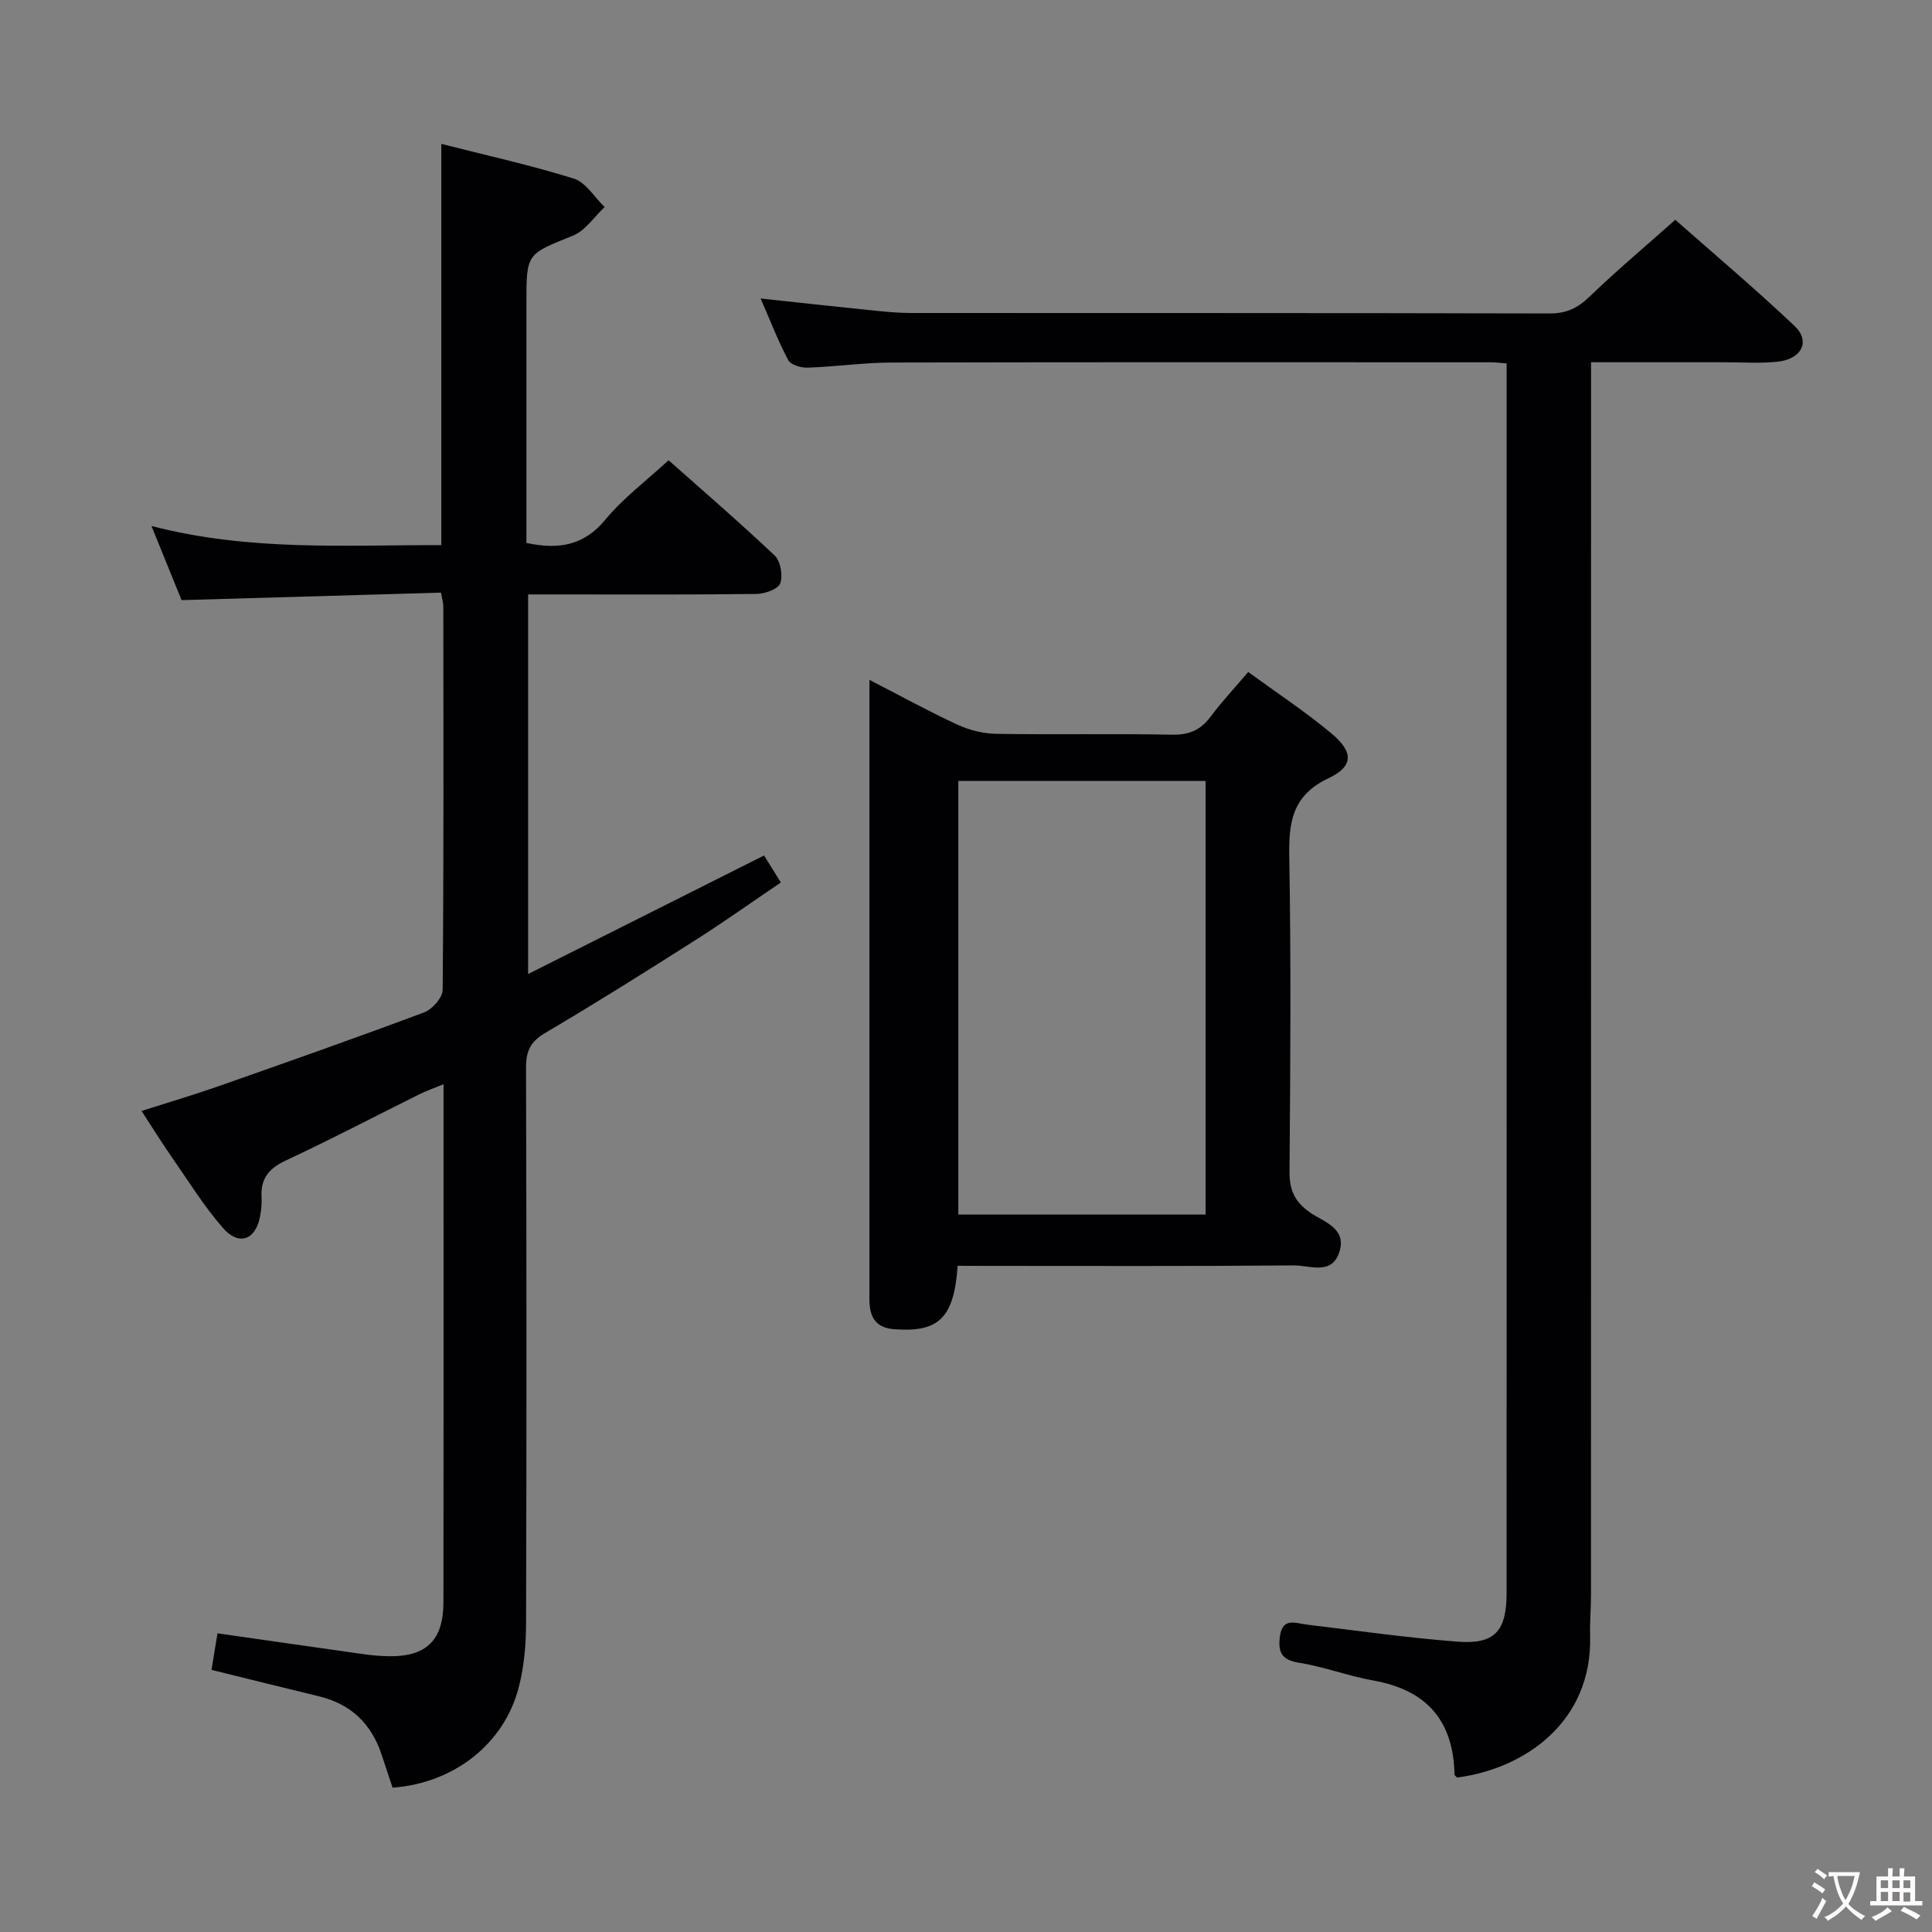 <svg enable-background="new 0 0 400 400" viewBox="0 0 400 400" xmlns="http://www.w3.org/2000/svg"><rect x="0" y="0" width="400" height="400" fill="#808080" stroke="none"/><g fill="#010103"><path d="m81.28 370.12c-.82-2.49-1.55-4.68-2.28-6.87-2.11-6.33-6.3-10.42-12.86-12.02-7.25-1.76-14.49-3.56-22.35-5.5.41-2.51.82-5.01 1.24-7.57 10.43 1.49 20.41 2.94 30.41 4.34 1.65.23 3.31.37 4.98.4 7.79.16 11.38-3.28 11.39-11.12.04-28.83.02-57.66.02-86.5 0-6.65 0-13.3 0-20.8-2 .82-3.49 1.33-4.88 2.02-9.25 4.59-18.4 9.39-27.76 13.76-3.5 1.63-5.26 3.74-5.04 7.58.08 1.32-.06 2.68-.3 3.98-.91 4.87-4.35 6.21-7.65 2.46-3.92-4.46-7.08-9.6-10.49-14.5-2.08-2.99-4.01-6.09-6.41-9.77 5.58-1.78 10.75-3.3 15.83-5.08 14.27-5.01 28.53-10.03 42.69-15.33 1.68-.63 3.81-3.04 3.83-4.65.23-26.5.16-53 .13-79.5 0-.63-.21-1.26-.48-2.75-17.81.51-35.54 1.02-53.71 1.55-1.85-4.56-3.88-9.54-6.23-15.35 20.33 5.28 40.08 3.92 60.01 3.96 0-27.75 0-55.13 0-83.07 9.22 2.35 18.45 4.38 27.43 7.19 2.5.78 4.28 3.86 6.39 5.89-2.18 2.03-4.01 4.89-6.59 5.93-9.52 3.83-9.61 3.61-9.61 13.8v45 4.81c6.74 1.44 11.93.53 16.37-4.85 3.68-4.45 8.43-8 13.06-12.27 6.93 6.15 14.6 12.76 21.95 19.71 1.23 1.16 1.76 4.14 1.17 5.77-.43 1.2-3.18 2.18-4.91 2.2-13.83.18-27.66.1-41.5.1-1.81 0-3.63 0-5.79 0v78.59c16.4-8.24 32.37-16.26 48.85-24.54.92 1.48 2.02 3.24 3.48 5.59-6.08 4.11-11.86 8.23-17.85 12.03-10.25 6.52-20.53 12.98-30.99 19.15-3.02 1.78-3.93 3.75-3.92 7.12.11 38.33.12 76.66.01 115-.01 4.44-.4 9.01-1.51 13.3-3.01 11.73-13.4 19.87-26.13 20.81z"/><path d="m329.41 75v7.2c0 82.65 0 165.31-.01 247.96 0 2.83-.26 5.66-.18 8.49.49 18.06-13.83 27.61-27.54 29.37-.16-.19-.54-.42-.54-.65-.22-11.11-5.77-17.47-16.76-19.43-5.22-.93-10.27-2.87-15.5-3.7-3.63-.58-4.29-2.29-3.89-5.4.53-4.05 3.18-2.78 5.61-2.48 10.39 1.25 20.76 2.73 31.19 3.53 7.66.59 10.13-2.18 10.13-10.01.02-42.66.01-85.32.01-127.98 0-40.16 0-80.32 0-120.48 0-1.96 0-3.92 0-6.18-1.4-.1-2.35-.23-3.3-.23-41.33-.01-82.65-.05-123.98.05-5.81.01-11.61.86-17.42 1.06-1.37.05-3.51-.57-4.03-1.56-2.09-3.9-3.67-8.06-5.72-12.76 8.13.87 15.52 1.69 22.91 2.44 2.64.27 5.3.55 7.96.56 44.16.03 88.32-.02 132.48.1 3.47.01 5.81-1.12 8.25-3.47 5.51-5.31 11.38-10.25 17.77-15.92 7.42 6.55 16.27 14.02 24.68 21.96 3.37 3.18 1.5 6.89-3.53 7.42-3.64.38-7.33.11-11 .11-8.98 0-17.96 0-27.59 0z"/><path d="m198.27 262.07c-.75 10.88-3.96 13.82-13.13 13.13-3.29-.25-4.79-1.9-5.08-4.96-.1-.99-.05-2-.05-2.99 0-40.63 0-81.26 0-121.89 0-1.27 0-2.55 0-4.6 6.49 3.34 12.26 6.52 18.23 9.28 2.46 1.13 5.33 1.85 8.03 1.89 12.15.2 24.31-.06 36.46.18 3.56.07 5.91-1.03 7.97-3.8 2.27-3.05 4.89-5.84 7.73-9.18 5.92 4.32 11.87 8.23 17.29 12.77 4.52 3.79 4.54 6.77-.66 9.22-7.6 3.59-8.26 9.19-8.13 16.45.38 21.64.23 43.29.05 64.94-.03 3.9 1.07 6.33 4.33 8.58 2.72 1.87 7.49 3.17 6.03 8-1.53 5.06-6.18 2.87-9.45 2.9-21.31.19-42.63.1-63.94.1-1.81-.02-3.61-.02-5.68-.02zm.14-100.38v89.77h51.19c0-30.09 0-59.82 0-89.77-17.26 0-34.18 0-51.19 0z"/></g><path d="m377.9 391.2c-.2.3-.4.5-.6.8-.7-.6-1.4-1-2.2-1.5.2-.3.4-.5.5-.8.6.4 1.4.8 2.3 1.5zm-1.8 6.1c-.2-.2-.5-.4-.9-.6.4-.6.8-1.2 1.2-1.9s.7-1.3.9-1.9c.3.3.5.5.8.7-.7 1.3-1.4 2.6-2 3.7zm2.2-9c-.3.3-.5.5-.6.8-.6-.6-1.3-1.1-2-1.5.3-.3.5-.5.6-.7.6.5 1.3.9 2 1.4zm.3.2v-.9h2 4.5c-.3 1.3-.6 2.5-1 3.6s-.9 2.1-1.4 3c.4.5 1 1 1.6 1.4s1.2.8 1.9 1.1c-.3.2-.5.4-.8.8-.4-.3-1-.7-1.6-1.2s-1.2-1.1-1.6-1.6c-.5.6-1.1 1.1-1.7 1.6s-1.4.9-2.1 1.4c-.1-.3-.3-.5-.7-.8.6-.2 1.2-.5 1.9-1s1.4-1.1 2-1.8c-.5-.8-.9-1.6-1.2-2.5s-.6-2-.8-3.2c-.4.1-.7.1-1 .1zm2.5 2.7c.3 1 .7 1.7 1 2.2.3-.5.6-1.1 1-2s.6-1.9.9-3h-3.2-.4c.1.9.3 1.8.7 2.8z" fill="#fcfafa"/><path d="m396.5 388.5v1.5 3.6h1.5v.9c-.4 0-1 0-1.7 0h-7.9c-.5 0-.9 0-1.2 0v-.9h1.3v-3.5c0-.7 0-1.2 0-1.6h2.4c0-.8 0-1.4 0-1.7h1c0 .3-.1.8-.1 1.7h1.5c0-.8 0-1.4 0-1.7h1c0 .3-.1.9-.1 1.7zm-8.2 9.2c-.2-.3-.5-.5-.8-.8.8-.3 1.4-.6 1.9-.9s1-.7 1.4-1.1c.3.3.6.5.9.8-1.6 1-2.8 1.6-3.4 2zm2.6-6.8v-1.6h-1.5v1.6zm0 2.7v-1.9h-1.5v1.9zm2.4-2.7v-1.6h-1.5v1.6zm0 2.7v-1.9h-1.5v1.9zm.2 2 .7-.8c.4.2.9.5 1.6.8s1.3.7 1.8 1c-.3.3-.5.5-.8.8-.4-.3-1.5-1-3.3-1.8zm2-4.7v-1.6h-1.4v1.6zm0 2.8v-1.9h-1.4v1.9z" fill="#fcfafa"/></svg>